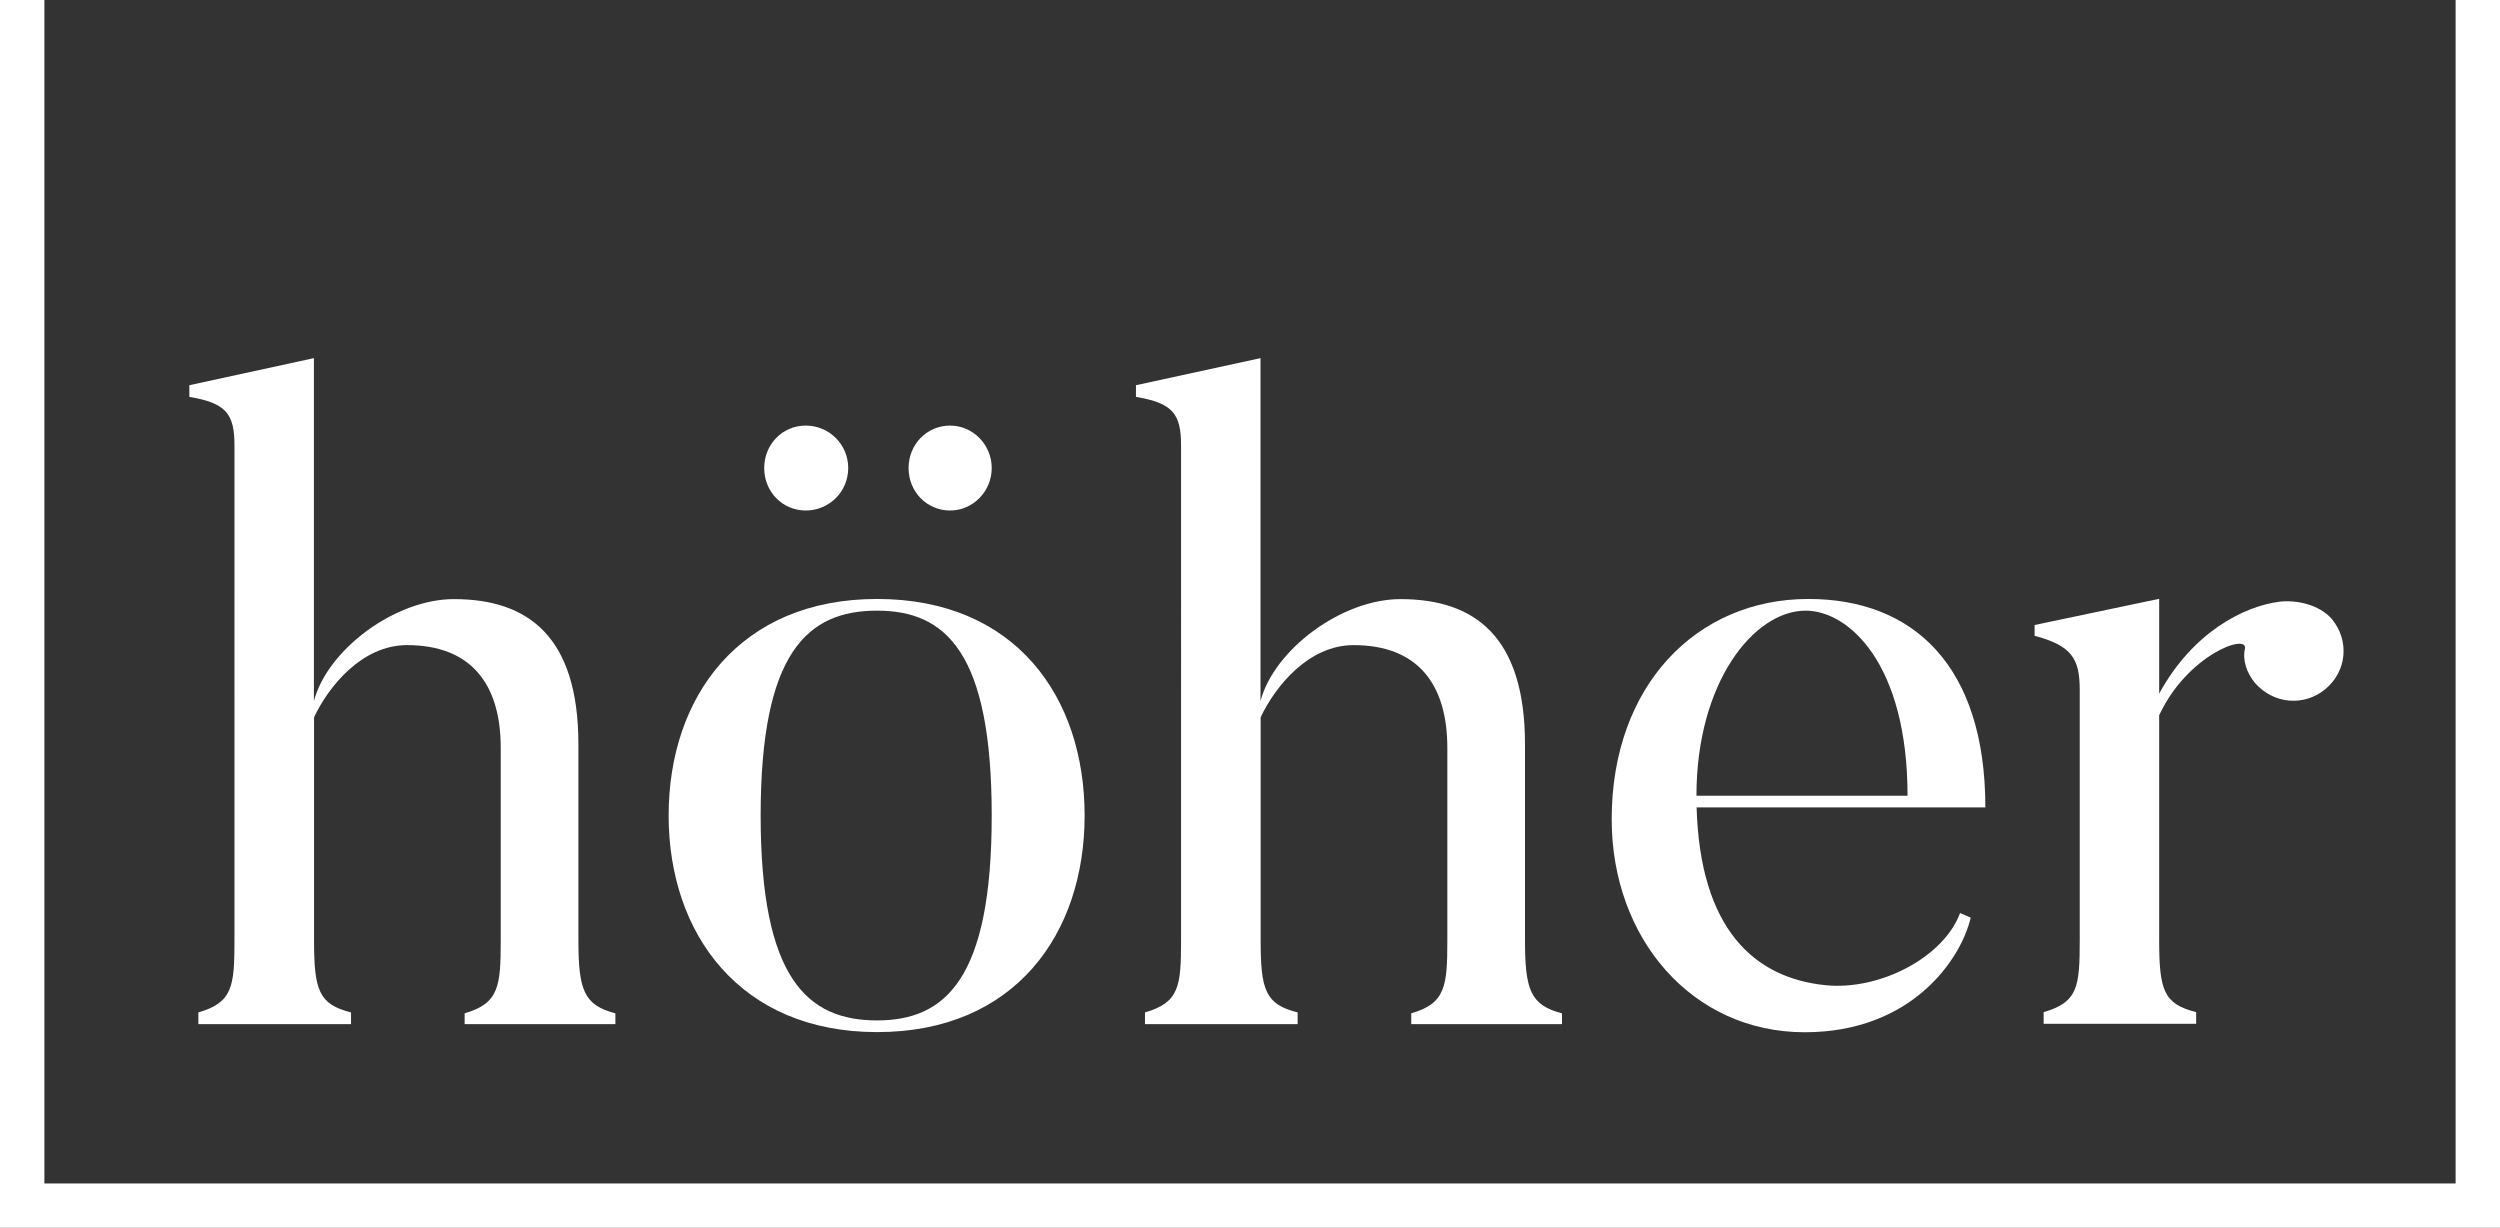 <?xml version="1.0" encoding="utf-8"?>
<!-- Generator: Adobe Illustrator 16.0.0, SVG Export Plug-In . SVG Version: 6.00 Build 0)  -->
<!DOCTYPE svg PUBLIC "-//W3C//DTD SVG 1.1//EN" "http://www.w3.org/Graphics/SVG/1.1/DTD/svg11.dtd">
<svg version="1.1" id="Layer_1" xmlns="http://www.w3.org/2000/svg" xmlns:xlink="http://www.w3.org/1999/xlink" x="0px" y="0px"
	 width="169px" height="83px" viewBox="0 0 169 83" enable-background="new 0 0 169 83" xml:space="preserve">
<rect x="0" y="0" width="169" height="83" fill="#333333" stroke="none"/>
<polygon fill="#FFFFFF" points="166,80 3,80 3,0 0,0 0,83 169,83 169,0 166,0 "/>
<g>
	<path fill="#FFFFFF" d="M41.6,69.23H31.41v-0.73c2.32-0.67,2.44-1.83,2.44-4.94V50.56c0-4.39-2.07-6.95-6.34-6.95
		c-3.05,0-5.31,2.81-6.28,4.88v15.07c0,3.36,0.31,4.33,2.5,4.88v0.79H13.41v-0.79c2.32-0.67,2.44-1.77,2.44-4.88V30.12
		c0-2.14-0.55-2.87-3.05-3.29v-0.79l8.42-1.83v23.18c0.92-3.48,5.49-6.89,9.46-6.89c5,0,8.42,2.5,8.42,9.82v13.24
		c0,3.36,0.37,4.39,2.5,4.94V69.23z"/>
	<path fill="#FFFFFF" d="M73.32,55.13c0,7.99-4.7,14.64-14.03,14.64c-9.27,0-14.09-6.65-14.09-14.64c0-8.05,4.82-14.64,14.09-14.64
		C68.62,40.49,73.32,47.08,73.32,55.13z M67.04,55.13c0-11.04-3.11-13.85-7.75-13.85c-4.7,0-7.87,2.81-7.87,13.85
		c0,11.04,3.17,13.85,7.87,13.85C63.92,68.98,67.04,66.17,67.04,55.13z M54.47,34.51c1.59,0,2.87-1.28,2.87-2.87
		c0-1.59-1.28-2.87-2.87-2.87s-2.81,1.28-2.81,2.87C51.66,33.23,52.88,34.51,54.47,34.51z M64.23,34.51c1.53,0,2.81-1.28,2.81-2.87
		c0-1.59-1.28-2.87-2.81-2.87c-1.59,0-2.81,1.28-2.81,2.87C61.42,33.23,62.64,34.51,64.23,34.51z"/>
	<path fill="#FFFFFF" d="M105.59,69.23H95.4v-0.73c2.32-0.67,2.44-1.83,2.44-4.94V50.56c0-4.39-2.07-6.95-6.34-6.95
		c-3.05,0-5.31,2.81-6.28,4.88v15.07c0,3.36,0.31,4.33,2.5,4.88v0.79H77.4v-0.79c2.32-0.67,2.44-1.77,2.44-4.88V30.12
		c0-2.14-0.55-2.87-3.05-3.29v-0.79l8.42-1.83v23.18c0.92-3.48,5.49-6.89,9.46-6.89c5,0,8.42,2.5,8.42,9.82v13.24
		c0,3.36,0.37,4.39,2.5,4.94V69.23z"/>
	<path fill="#FFFFFF" d="M133.22,62.03c-0.67,2.87-4.03,7.75-11.22,7.75c-7.62,0-13.05-6.34-13.05-14.4
		c0-9.03,5.73-14.89,13.3-14.89c7.08,0,11.96,4.51,11.96,14.09h-19.52c0.24,8.24,3.9,11.53,8.72,12.02
		c3.66,0.37,7.99-1.89,9.09-4.88L133.22,62.03z M128.95,53.79c0-8.91-3.97-12.51-6.89-12.51c-3.48,0-7.38,4.82-7.38,12.51H128.95z"
		/>
	<path fill="#FFFFFF" d="M157.62,41.83c1.22,1.46,1.04,3.54-0.43,4.76c-1.4,1.16-3.48,1.04-4.76-0.43
		c-0.55-0.67-0.85-1.53-0.67-2.32c0.18-1.04-3.9,0.43-5.8,4.51v15.19c0,3.42,0.31,4.33,2.5,4.88v0.79h-10.31v-0.79
		c2.32-0.67,2.44-1.71,2.44-4.88v-16.9c0-2.13-0.55-2.99-3.05-3.66v-0.73l8.42-1.77v6.41c2.26-4.15,5.73-5.92,8.17-6.22
		C155.24,40.55,156.76,40.86,157.62,41.83z"/>
</g>
</svg>
